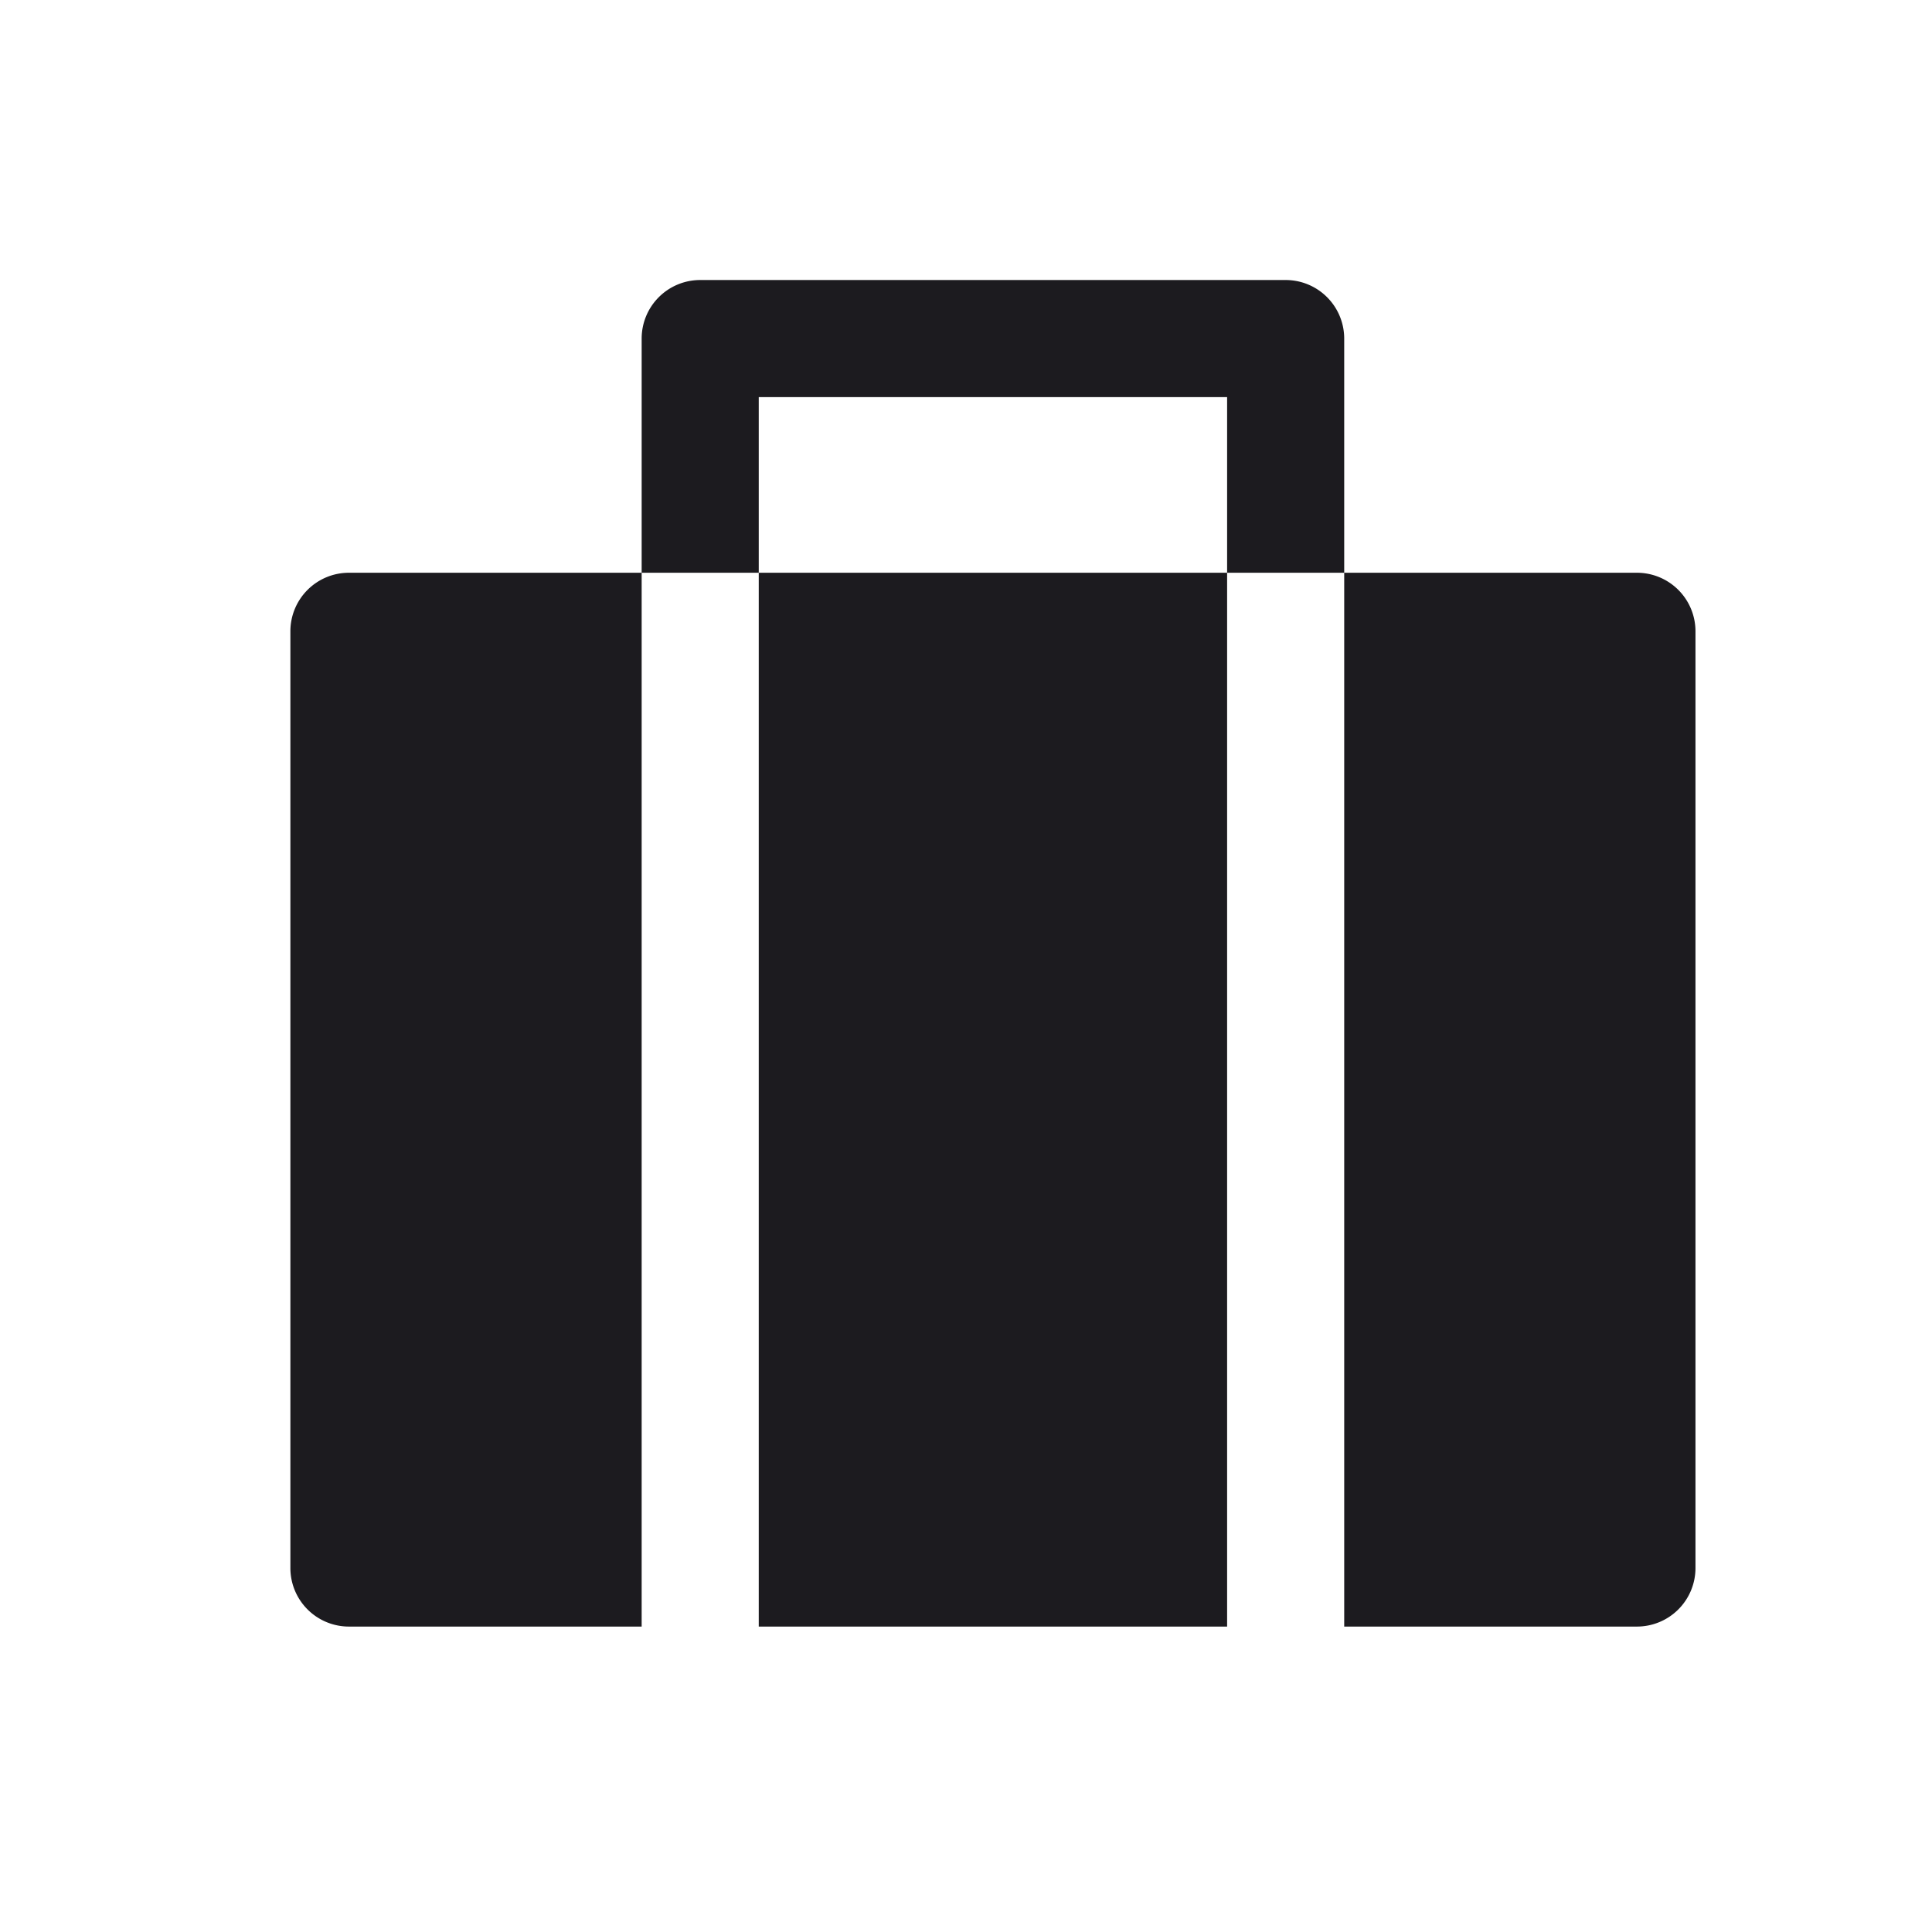 <svg xmlns="http://www.w3.org/2000/svg" width="33" height="33" fill="none"><path fill="#1C1B1F" fill-rule="evenodd" d="M11.96 4.783a1 1 0 0 0-1 1v4h-5a1 1 0 0 0-1 1v16a1 1 0 0 0 1 1h5v-18h2v18h8v-18h2v18h5a1 1 0 0 0 1-1v-16a1 1 0 0 0-1-1h-5v-4a1 1 0 0 0-1-1h-10Zm9 5v-3h-8v3h8Z" clip-rule="evenodd"/></svg>